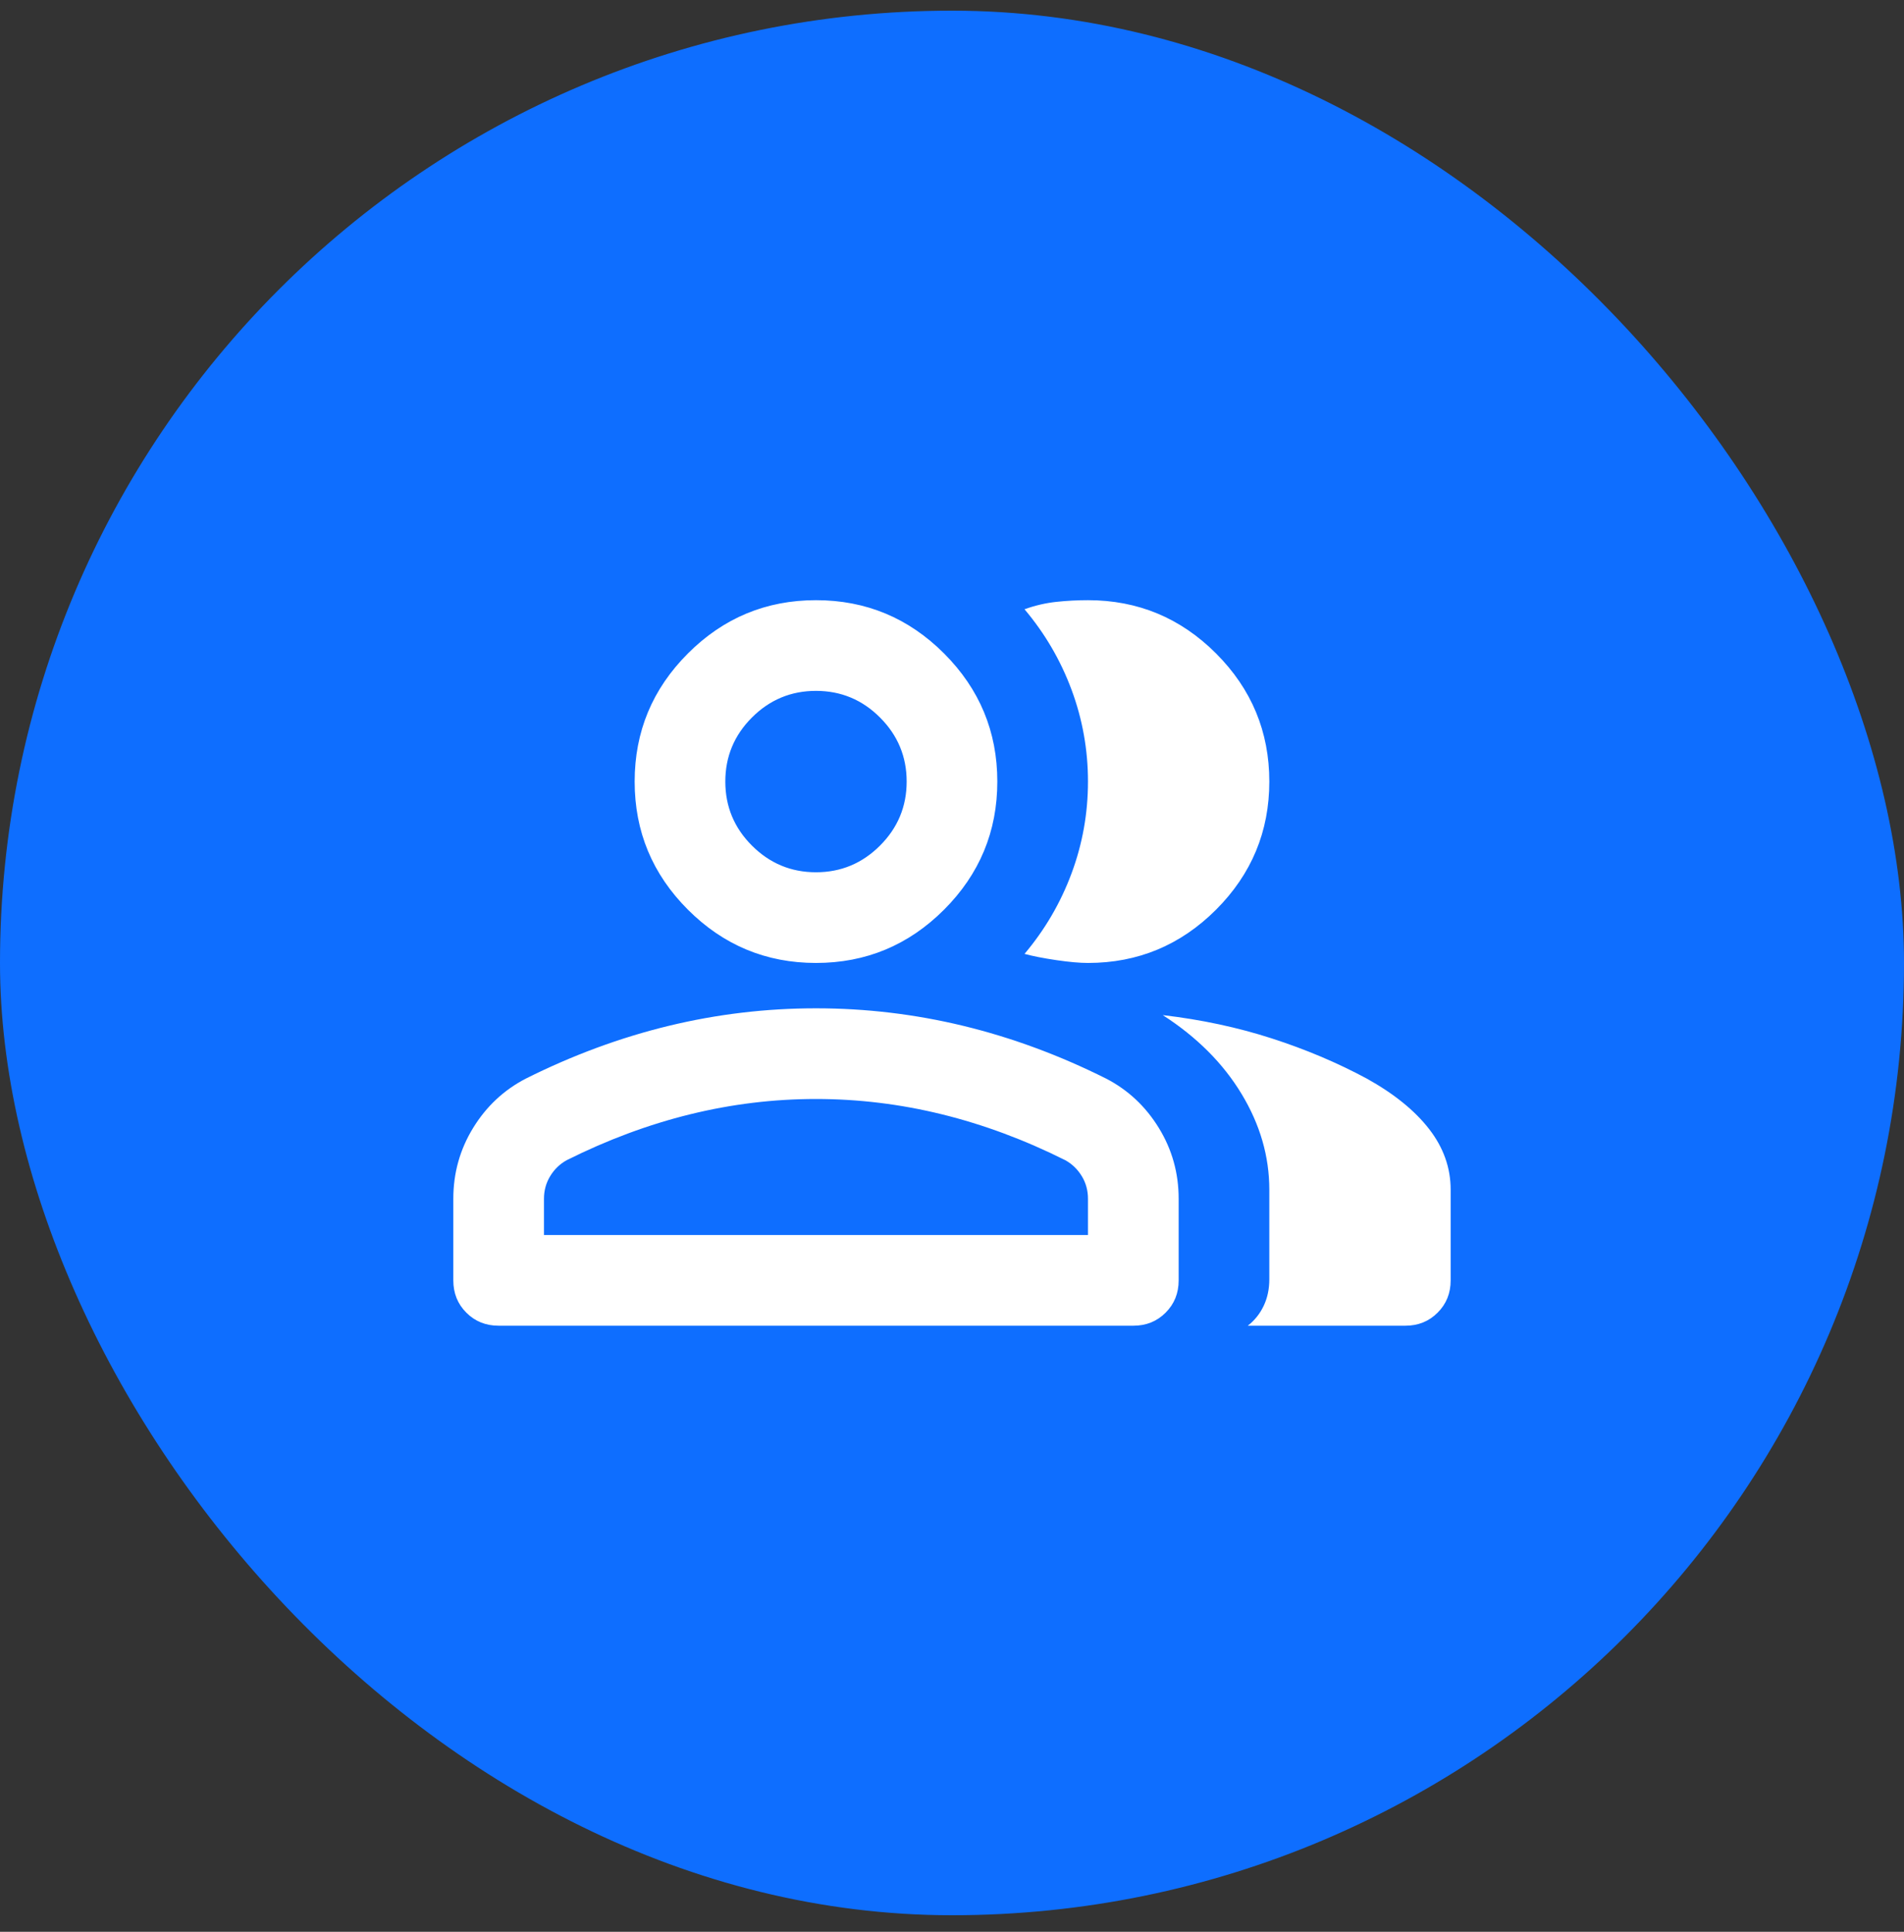 <svg width="70" height="71" viewBox="0 0 70 71" fill="none" xmlns="http://www.w3.org/2000/svg">
<rect x="0" y="0" width="70" height="71" fill="#333333" stroke="none"/>
<rect y="0.392" width="70" height="70" rx="35" fill="#0E6EFF"/>
<mask id="mask0_528_2518" style="mask-type:alpha" maskUnits="userSpaceOnUse" x="15" y="15" width="40" height="41">
<rect x="15" y="15.392" width="40" height="40" fill="#D9D9D9"/>
</mask>
<g mask="url(#mask0_528_2518)">
<path d="M18.333 48.725C17.86 48.725 17.465 48.566 17.145 48.246C16.826 47.927 16.666 47.531 16.666 47.059V44.059C16.666 43.114 16.909 42.246 17.395 41.454C17.881 40.663 18.527 40.059 19.333 39.642C21.055 38.781 22.805 38.135 24.583 37.704C26.36 37.274 28.166 37.059 29.999 37.059C31.833 37.059 33.638 37.274 35.416 37.704C37.194 38.135 38.944 38.781 40.666 39.642C41.472 40.059 42.117 40.663 42.603 41.454C43.09 42.246 43.333 43.114 43.333 44.059V47.059C43.333 47.531 43.173 47.927 42.853 48.246C42.534 48.566 42.138 48.725 41.666 48.725H18.333ZM45.874 48.725C46.124 48.531 46.319 48.288 46.458 47.996C46.597 47.704 46.666 47.378 46.666 47.017V43.725C46.666 42.503 46.326 41.329 45.645 40.204C44.965 39.079 43.999 38.114 42.749 37.309C44.166 37.475 45.499 37.76 46.749 38.163C47.999 38.566 49.166 39.059 50.249 39.642C51.249 40.197 52.013 40.816 52.541 41.496C53.069 42.177 53.333 42.92 53.333 43.725V47.059C53.333 47.531 53.173 47.927 52.853 48.246C52.534 48.566 52.138 48.725 51.666 48.725H45.874ZM29.999 35.392C28.166 35.392 26.597 34.739 25.291 33.434C23.985 32.128 23.333 30.559 23.333 28.725C23.333 26.892 23.985 25.323 25.291 24.017C26.597 22.711 28.166 22.059 29.999 22.059C31.833 22.059 33.402 22.711 34.708 24.017C36.013 25.323 36.666 26.892 36.666 28.725C36.666 30.559 36.013 32.128 34.708 33.434C33.402 34.739 31.833 35.392 29.999 35.392ZM46.666 28.725C46.666 30.559 46.013 32.128 44.708 33.434C43.402 34.739 41.833 35.392 39.999 35.392C39.694 35.392 39.305 35.357 38.833 35.288C38.361 35.218 37.972 35.142 37.666 35.059C38.416 34.17 38.992 33.184 39.395 32.1C39.798 31.017 39.999 29.892 39.999 28.725C39.999 27.559 39.798 26.434 39.395 25.35C38.992 24.267 38.416 23.281 37.666 22.392C38.055 22.253 38.444 22.163 38.833 22.121C39.222 22.079 39.611 22.059 39.999 22.059C41.833 22.059 43.402 22.711 44.708 24.017C46.013 25.323 46.666 26.892 46.666 28.725ZM19.999 45.392H39.999V44.059C39.999 43.753 39.923 43.475 39.77 43.225C39.617 42.975 39.416 42.781 39.166 42.642C37.666 41.892 36.152 41.329 34.624 40.954C33.097 40.579 31.555 40.392 29.999 40.392C28.444 40.392 26.902 40.579 25.374 40.954C23.847 41.329 22.333 41.892 20.833 42.642C20.583 42.781 20.381 42.975 20.229 43.225C20.076 43.475 19.999 43.753 19.999 44.059V45.392ZM29.999 32.059C30.916 32.059 31.701 31.732 32.353 31.079C33.006 30.427 33.333 29.642 33.333 28.725C33.333 27.809 33.006 27.024 32.353 26.371C31.701 25.718 30.916 25.392 29.999 25.392C29.083 25.392 28.298 25.718 27.645 26.371C26.992 27.024 26.666 27.809 26.666 28.725C26.666 29.642 26.992 30.427 27.645 31.079C28.298 31.732 29.083 32.059 29.999 32.059Z" fill="white"/>
</g>
</svg>
